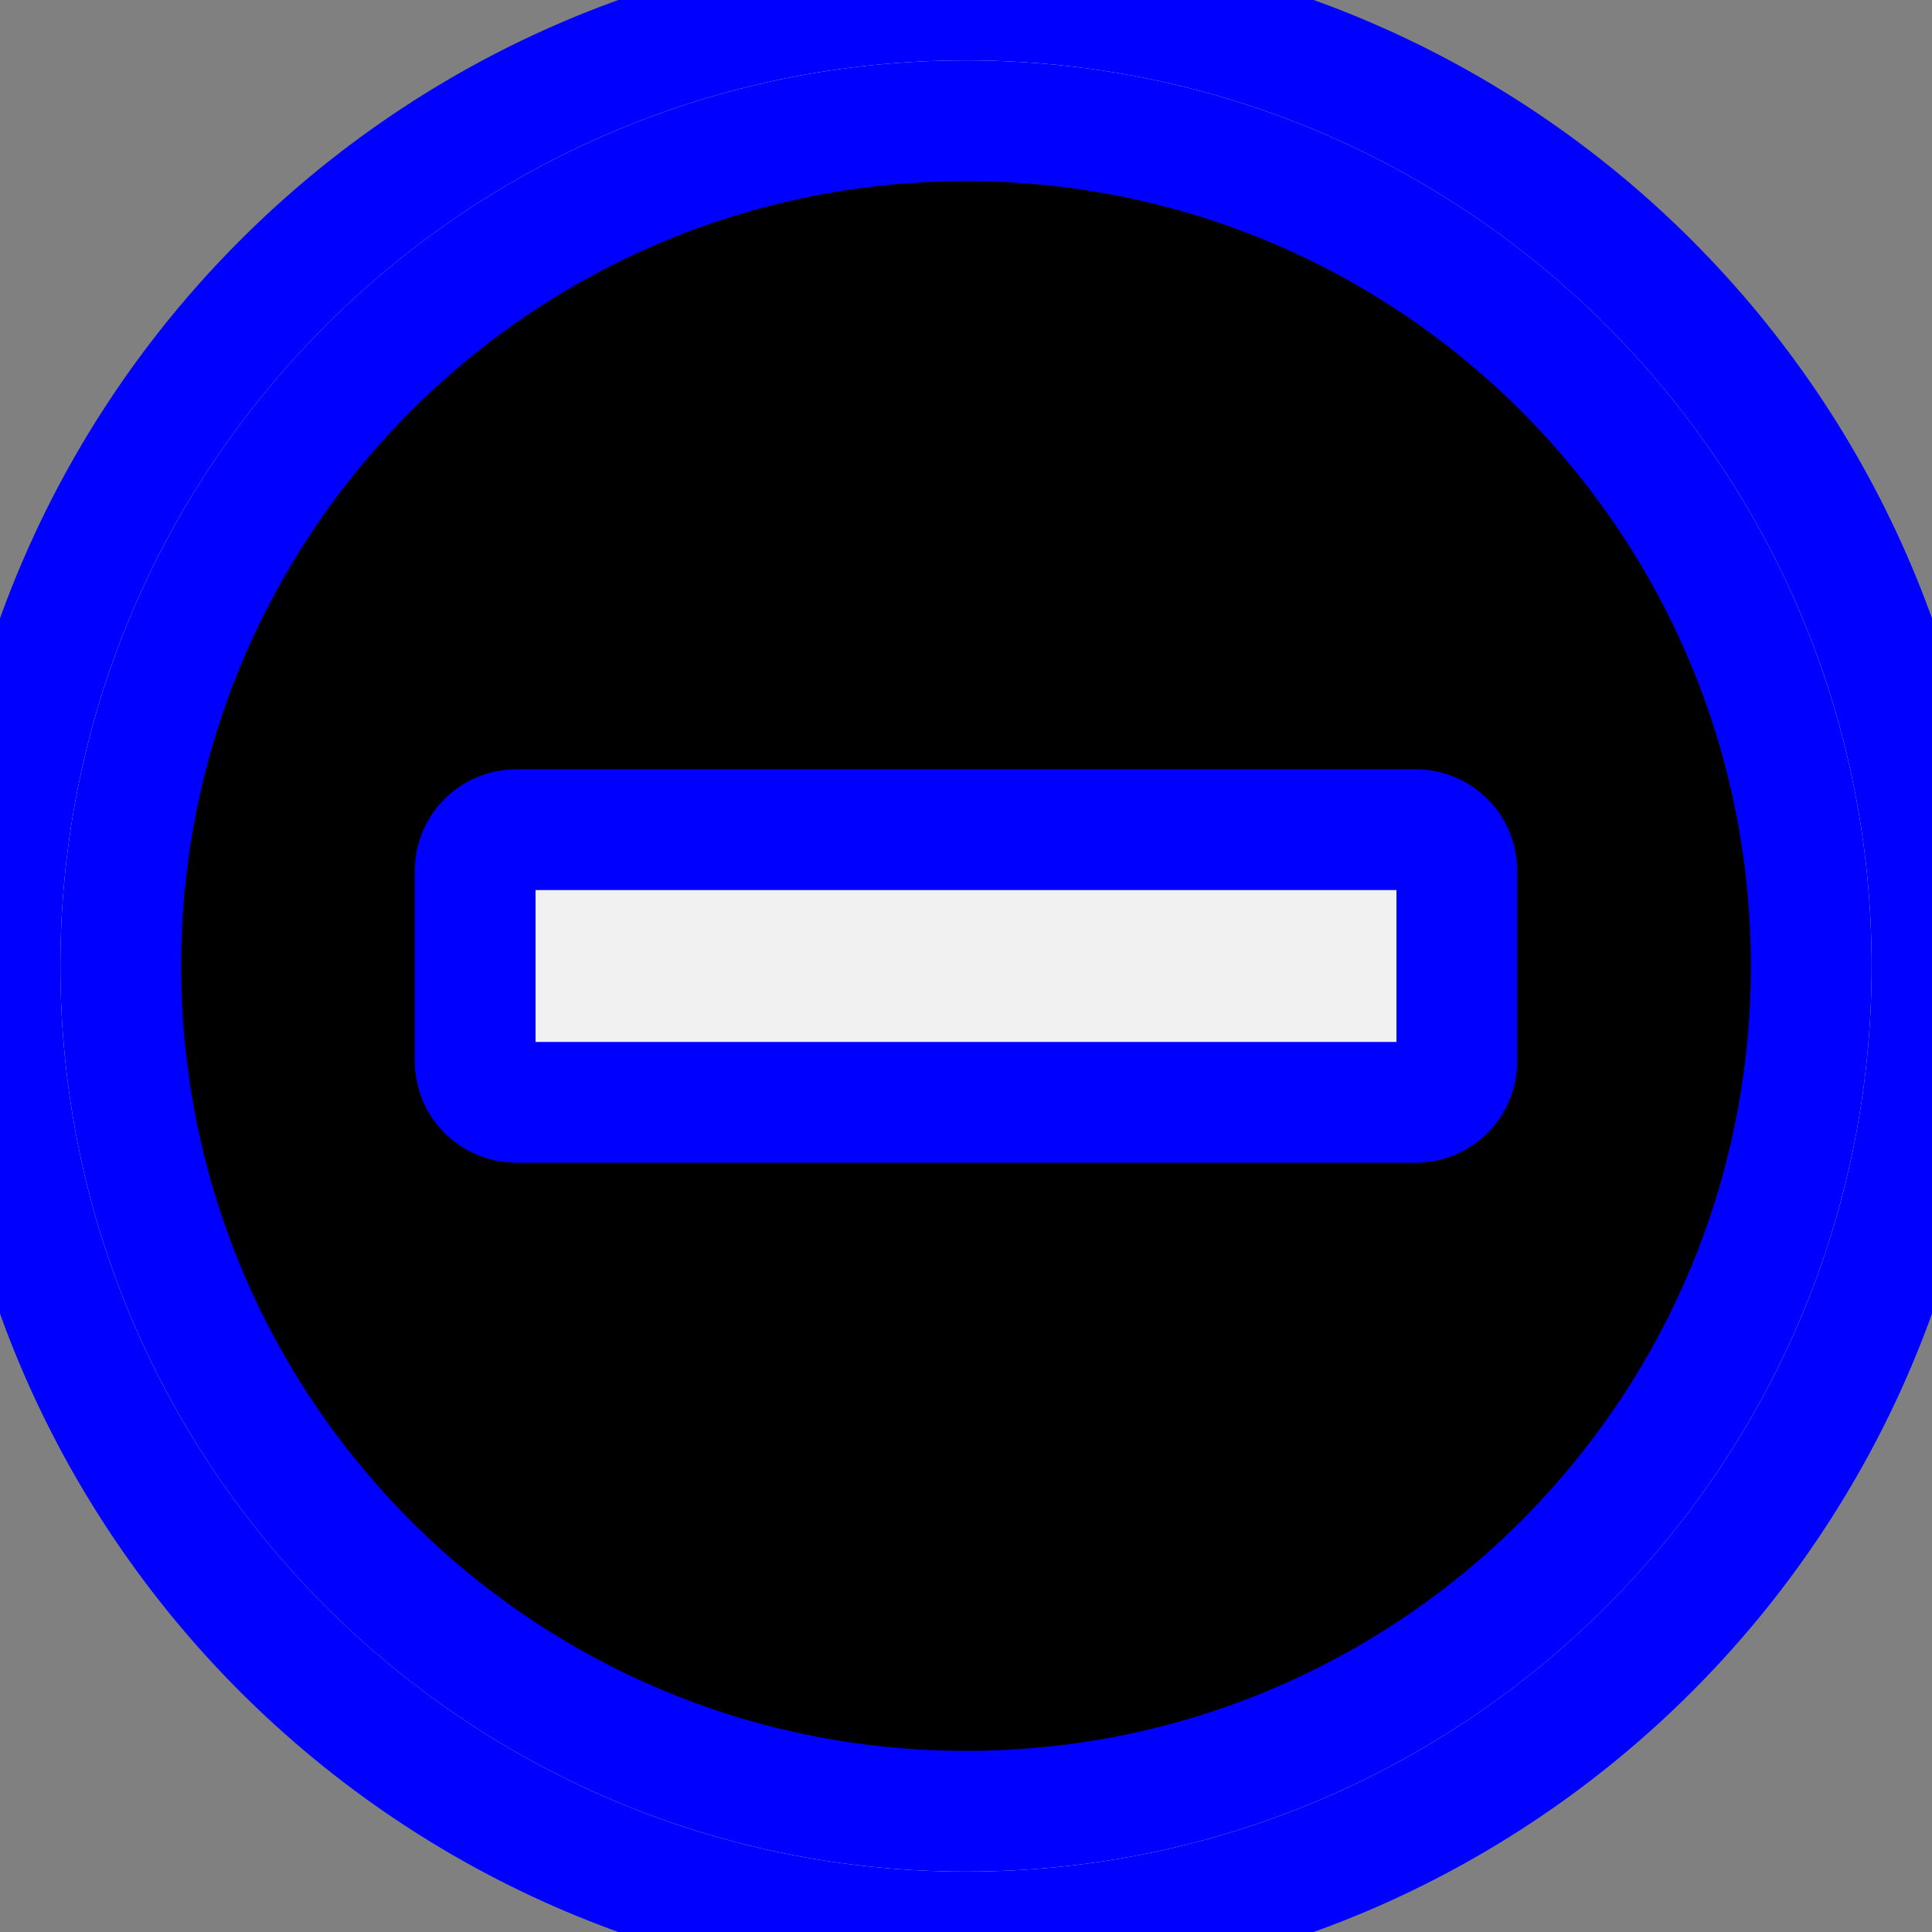 <?xml version="1.0" encoding="UTF-8"?>
<svg width="16px" height="16px" viewBox="0 0 16 16" version="1.1" xmlns="http://www.w3.org/2000/svg" xmlns:xlink="http://www.w3.org/1999/xlink">
    <rect x="0" y="0" width="16" height="16" fill="#808080" stroke="none"/>
    <title>Universal Mode / Icons / Font Awesome / fa-minus duo</title>
    <g id="Symbols---Universal-and-Native-OS" stroke="#00F" stroke-width="1" fill="#000" fill-rule="evenodd">
        <path d="M8,0 C3.581,0 0,3.581 0,8 C0,12.419 3.581,16 8,16 C12.419,16 16,12.419 16,8 C16,3.581 12.419,0 8,0 Z" id="Path" fill="#F1F1F1"></path>
        <path d="M8,1 C4.133,1 1,4.133 1,8 C1,11.867 4.133,15 8,15 C11.867,15 15,11.867 15,8 C15,4.133 11.867,1 8,1 Z M4.274,9.129 C4.088,9.129 3.935,8.977 3.935,8.79 L3.935,7.21 C3.935,7.023 4.088,6.871 4.274,6.871 L11.726,6.871 C11.912,6.871 12.065,7.023 12.065,7.21 L12.065,8.79 C12.065,8.977 11.912,9.129 11.726,9.129 L4.274,9.129 Z" id="Shape"></path>
    </g>
</svg>